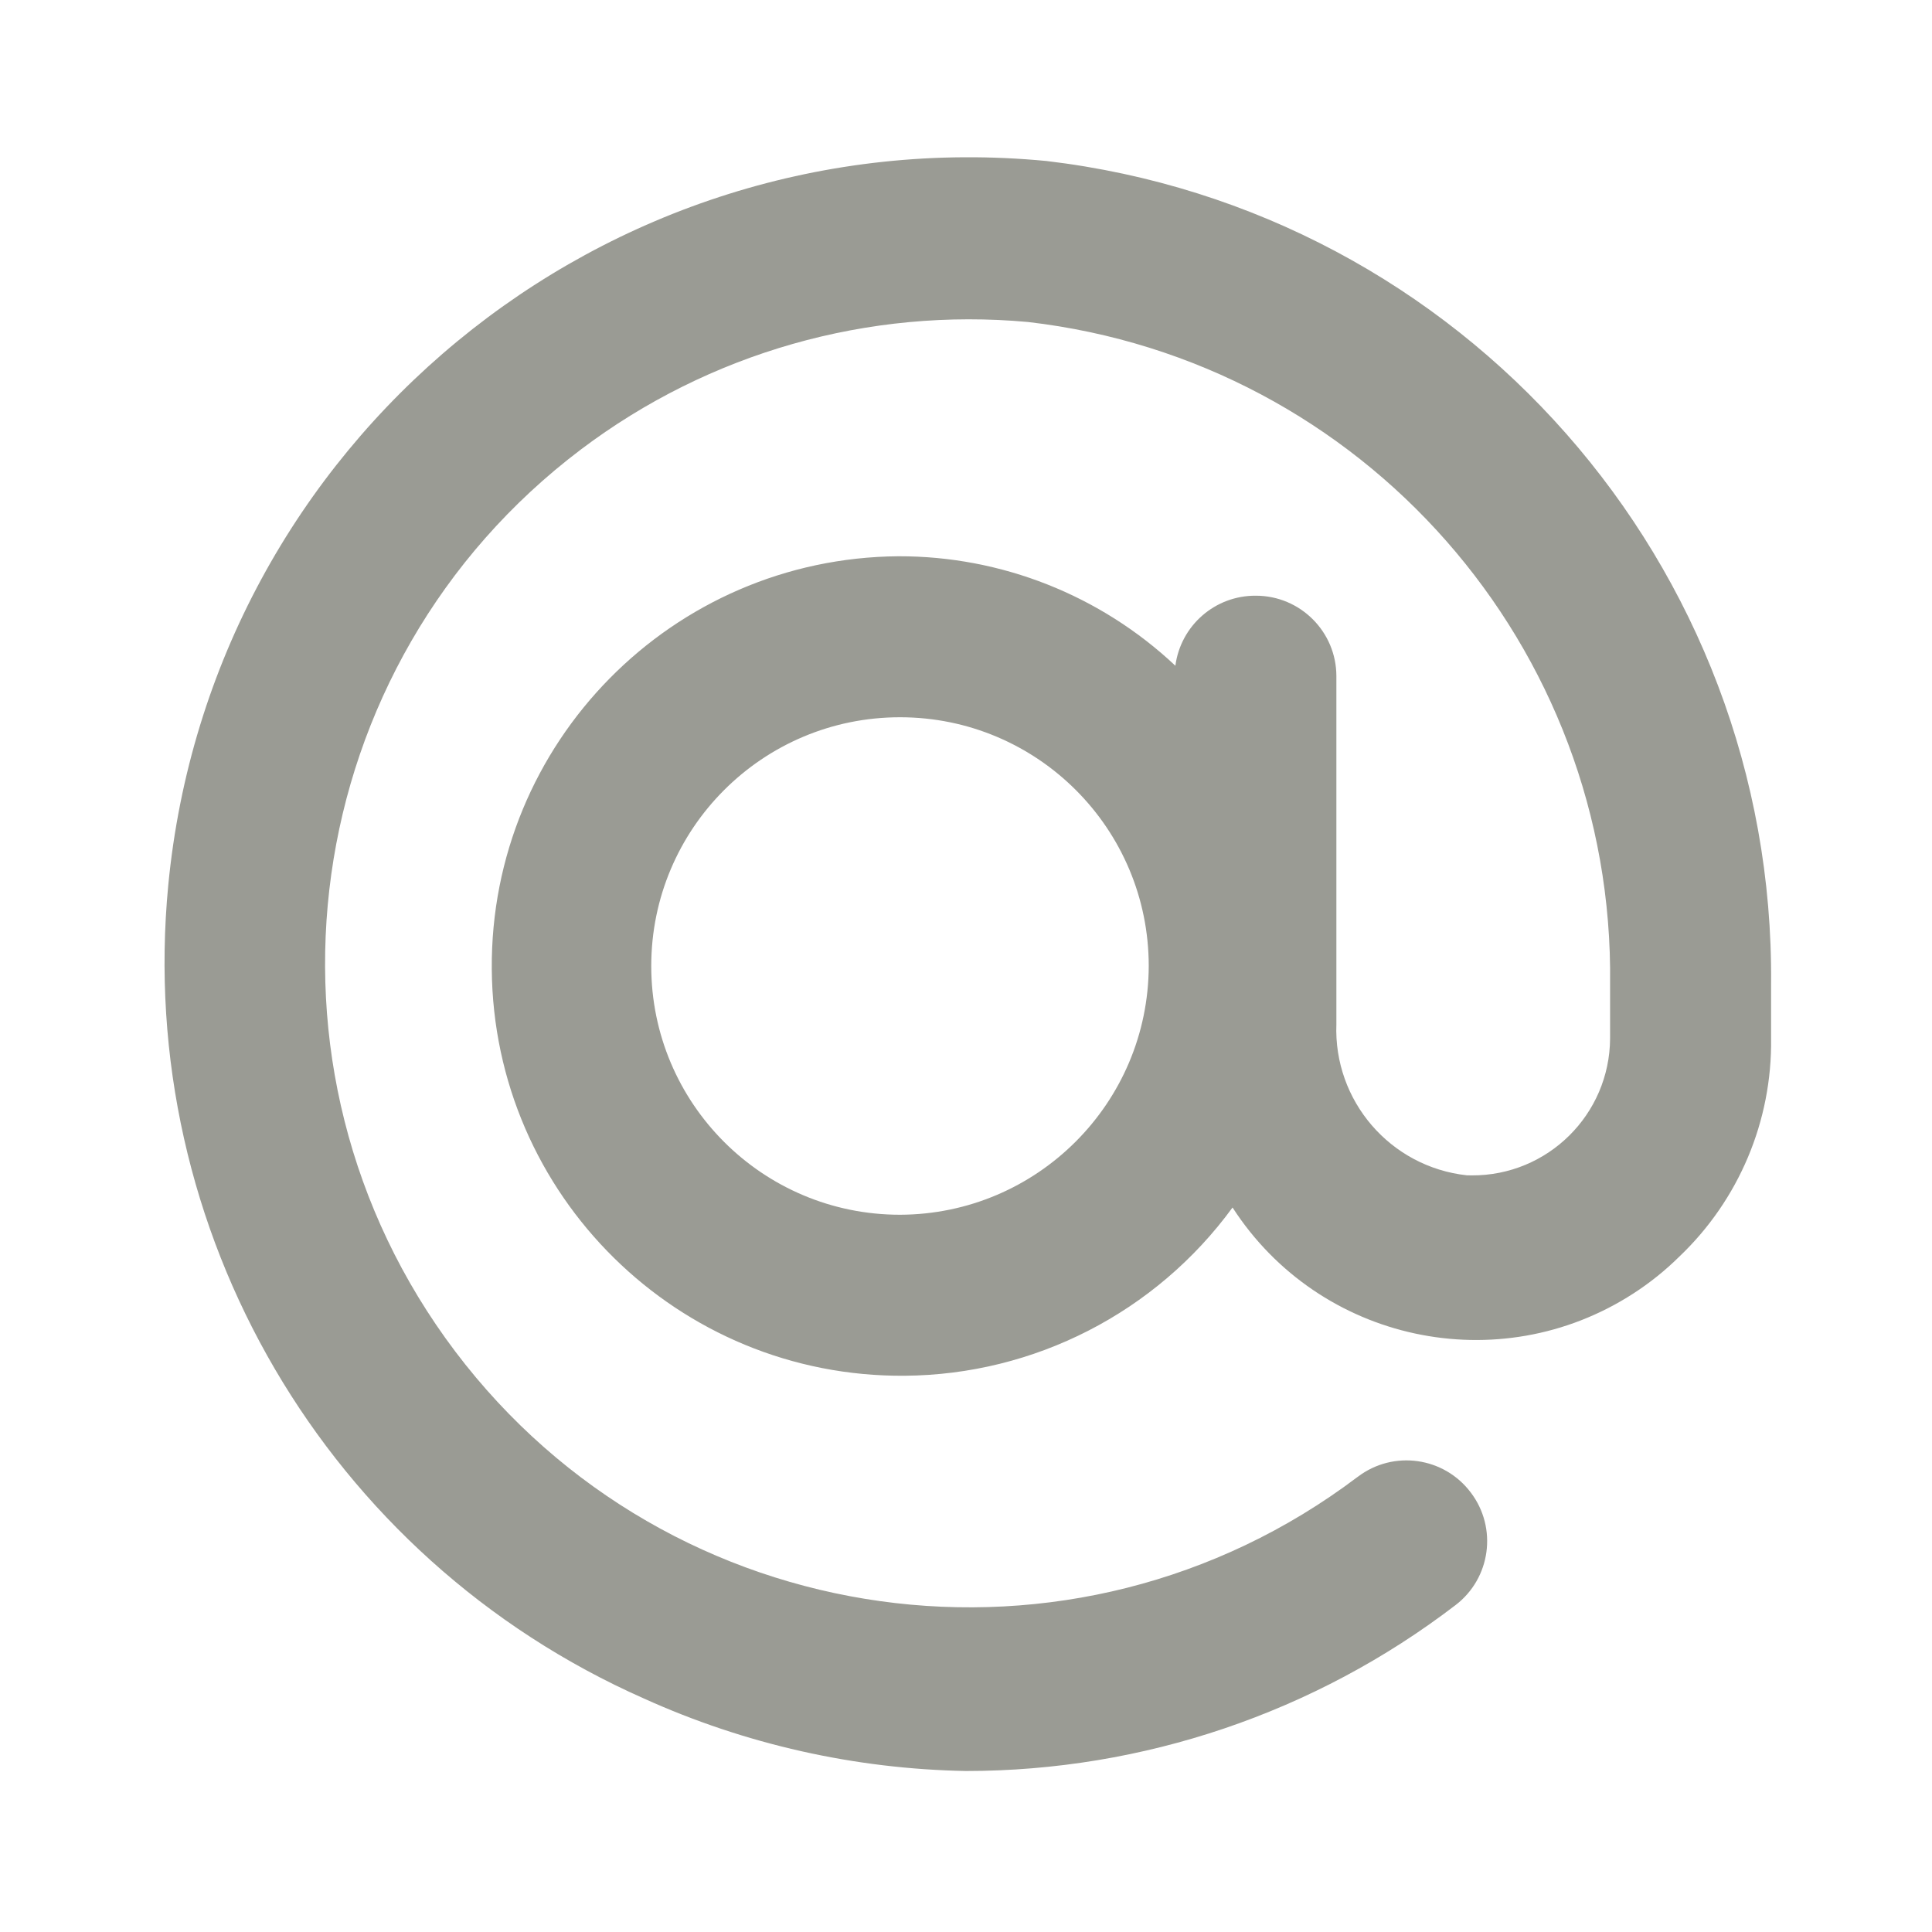 <?xml version="1.0" encoding="UTF-8"?>
<svg version="1.1" viewBox="0 0 24 24" xmlns="http://www.w3.org/2000/svg" xmlns:xlink="http://www.w3.org/1999/xlink">
    <!--Generated by IJSVG (https://github.com/iconjar/IJSVG)-->
    <g fill="#9A9B94">
        <path opacity="0" d="M0,0h24v24h-24Z"></path>
        <path d="M13,2l9.19265e-08,8.82806e-09c-5.498,-0.528 -10.382,3.501 -10.91,8.998c-0.412,4.289 1.97,8.359 5.91,10.102l-2.05767e-09,-9.30484e-10c1.258,0.569 2.619,0.875 4,0.9l5.9076e-07,4.85585e-11c2.198,0 4.335,-0.724 6.08,-2.06l1.07139e-08,-8.16987e-09c0.439,-0.334 0.524,-0.961 0.19,-1.4l3.14454e-08,4.17615e-08c-0.332,-0.441 -0.959,-0.53 -1.4,-0.197c-0.003,0.002 -0.006,0.005 -0.01,0.007l4.64663e-08,-3.50987e-08c-3.526,2.663 -8.542,1.964 -11.205,-1.562c-2.663,-3.526 -1.964,-8.542 1.562,-11.205c1.59,-1.201 3.57,-1.765 5.554,-1.583l1.21489e-07,1.40612e-08c4.161,0.482 7.283,4.032 7.23,8.22v0.68l5.00369e-08,-9.99466e-06c-0.005,0.944 -0.774,1.706 -1.719,1.701c-0.02,-0 -0.041,-0.001 -0.061,-0.001l-1.29157e-07,-1.41798e-08c-0.95,-0.104 -1.657,-0.925 -1.62,-1.88v-4.32v0c0,-0.552 -0.448,-1 -1,-1l-5.31817e-08,-4.51065e-10c-0.505,-0.004 -0.934,0.369 -1,0.87l6.50952e-09,6.13024e-09c-0.931,-0.876 -2.162,-1.363 -3.44,-1.36l-1.69707e-07,1.27195e-09c-2.811,0.021 -5.073,2.317 -5.052,5.128c0.021,2.811 2.317,5.073 5.128,5.052c1.612,-0.012 3.123,-0.787 4.074,-2.09l1.6433e-07,2.54213e-07c1.079,1.67 3.308,2.148 4.978,1.069c0.206,-0.133 0.398,-0.287 0.572,-0.459l-8.12777e-08,7.73263e-08c0.741,-0.705 1.154,-1.687 1.14,-2.71v-0.68l3.47776e-07,-3.908e-05c0.046,-5.204 -3.832,-9.608 -9,-10.22Zm-1.82,13.09l-1.35068e-07,-3.55271e-15c-1.707,-7.45961e-08 -3.09,-1.383 -3.09,-3.09c7.45961e-08,-1.707 1.383,-3.09 3.09,-3.09c1.707,7.45961e-08 3.09,1.383 3.09,3.09l1.8794e-09,-5.83566e-07c-0.005,1.704 -1.386,3.085 -3.09,3.09Z"></path>
    </g>
</svg>